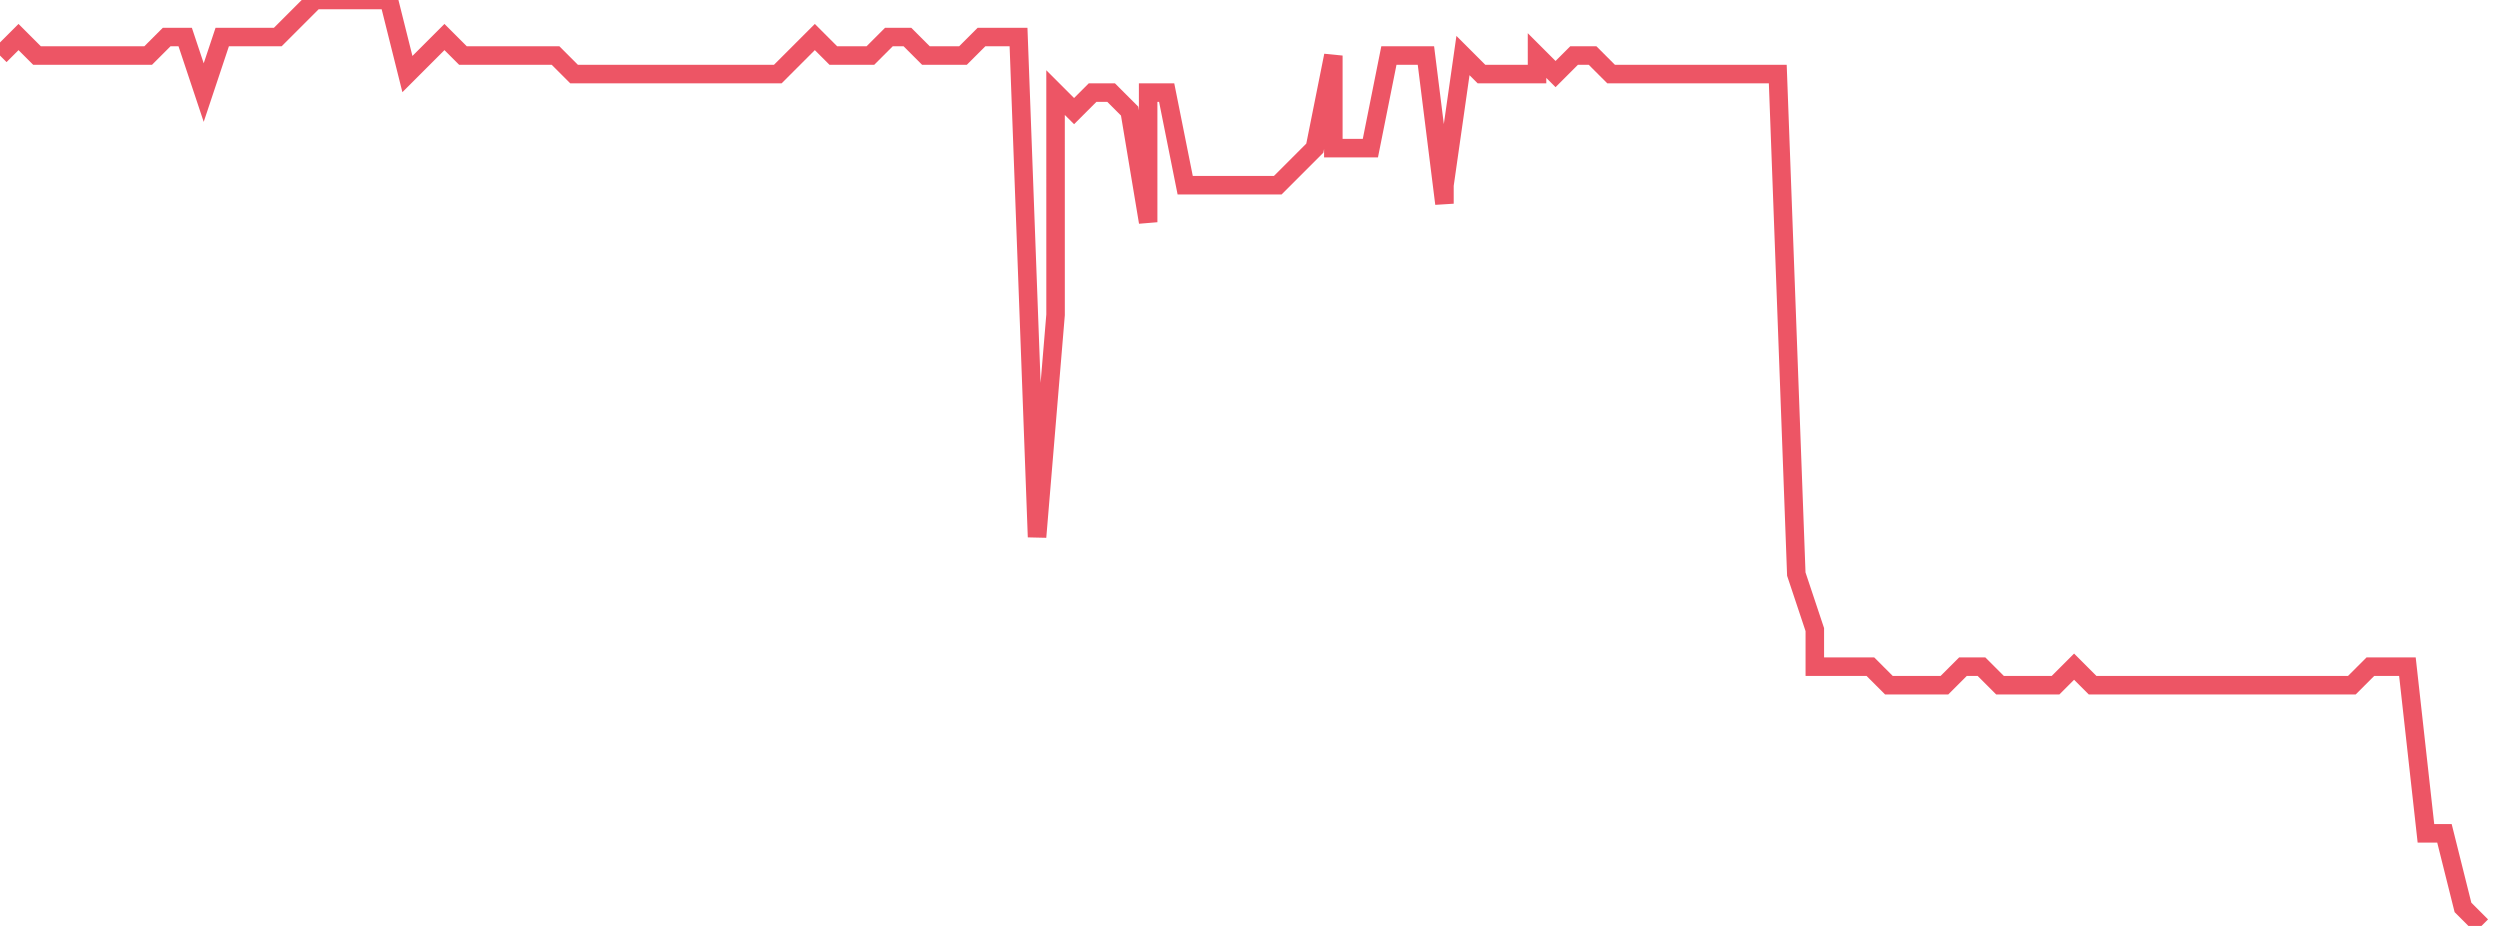 <svg xmlns="http://www.w3.org/2000/svg" width="135" height="50"><path fill="none" stroke="#ed5565" stroke-width="1" d="m0 3 1-1 1 1h6l1-1h1l1 3 1-3h3l1-1 1-1h4l1 4 1-1 1-1 1 1h5l1 1h11l1-1 1-1 1 1h2l1-1h1l1 1h2l1-1h2l1 27 1-12V5l1 1 1-1h1l1 1 1 6V5h1l1 5h5l1-1 1-1 1-5v5h2l1-5h2l1 8v-1l1-7 1 1h3V3l1 1 1-1h1l1 1h9l1 27 1 3v2h3l1 1h3l1-1h1l1 1h3l1-1 1 1h14l1-1h2l1 9h1l1 4 1 1"/></svg>
